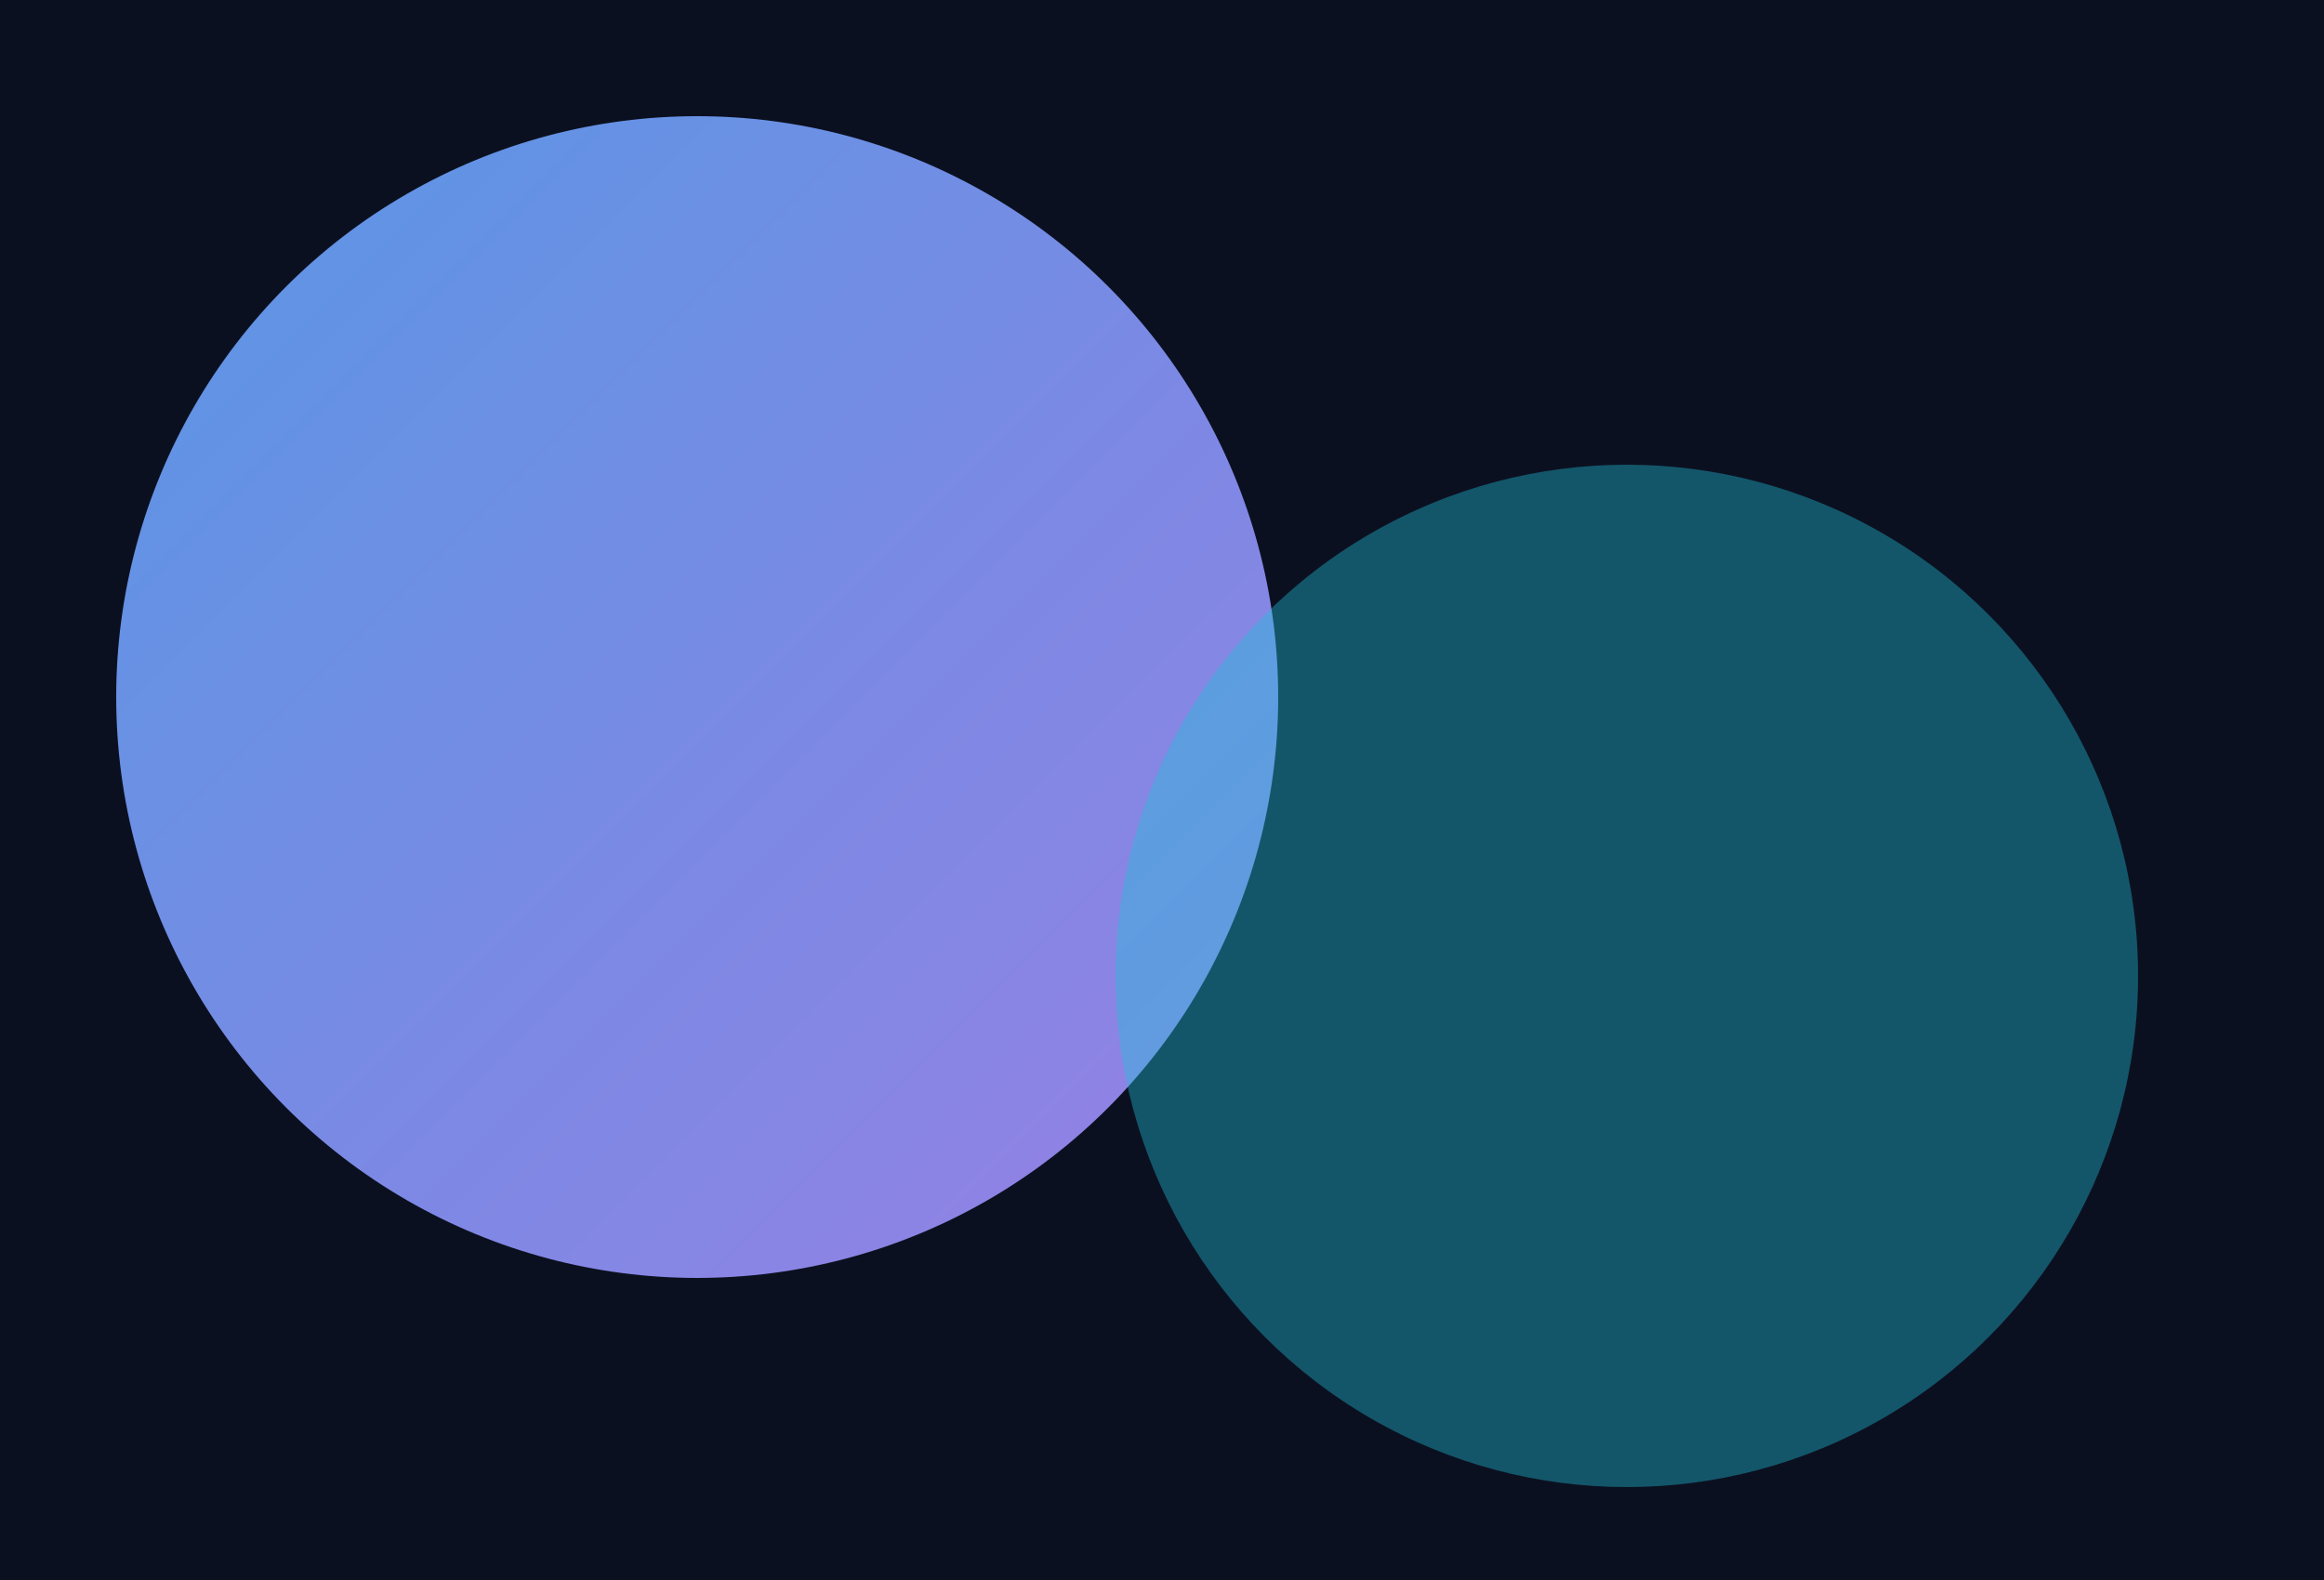 <svg xmlns="http://www.w3.org/2000/svg" width="1000" height="680">
  <defs><linearGradient id="h" x1="0" y1="0" x2="1" y2="1"><stop offset="0" stop-color="#60a5fa"/><stop offset="1" stop-color="#a78bfa"/></linearGradient></defs>
  <rect width="100%" height="100%" fill="#0b1020"/>
  <g opacity="0.9"><circle cx="300" cy="300" r="250" fill="url(#h)"/><circle cx="700" cy="420" r="220" fill="#22d3ee" opacity="0.4"/></g>
</svg>
